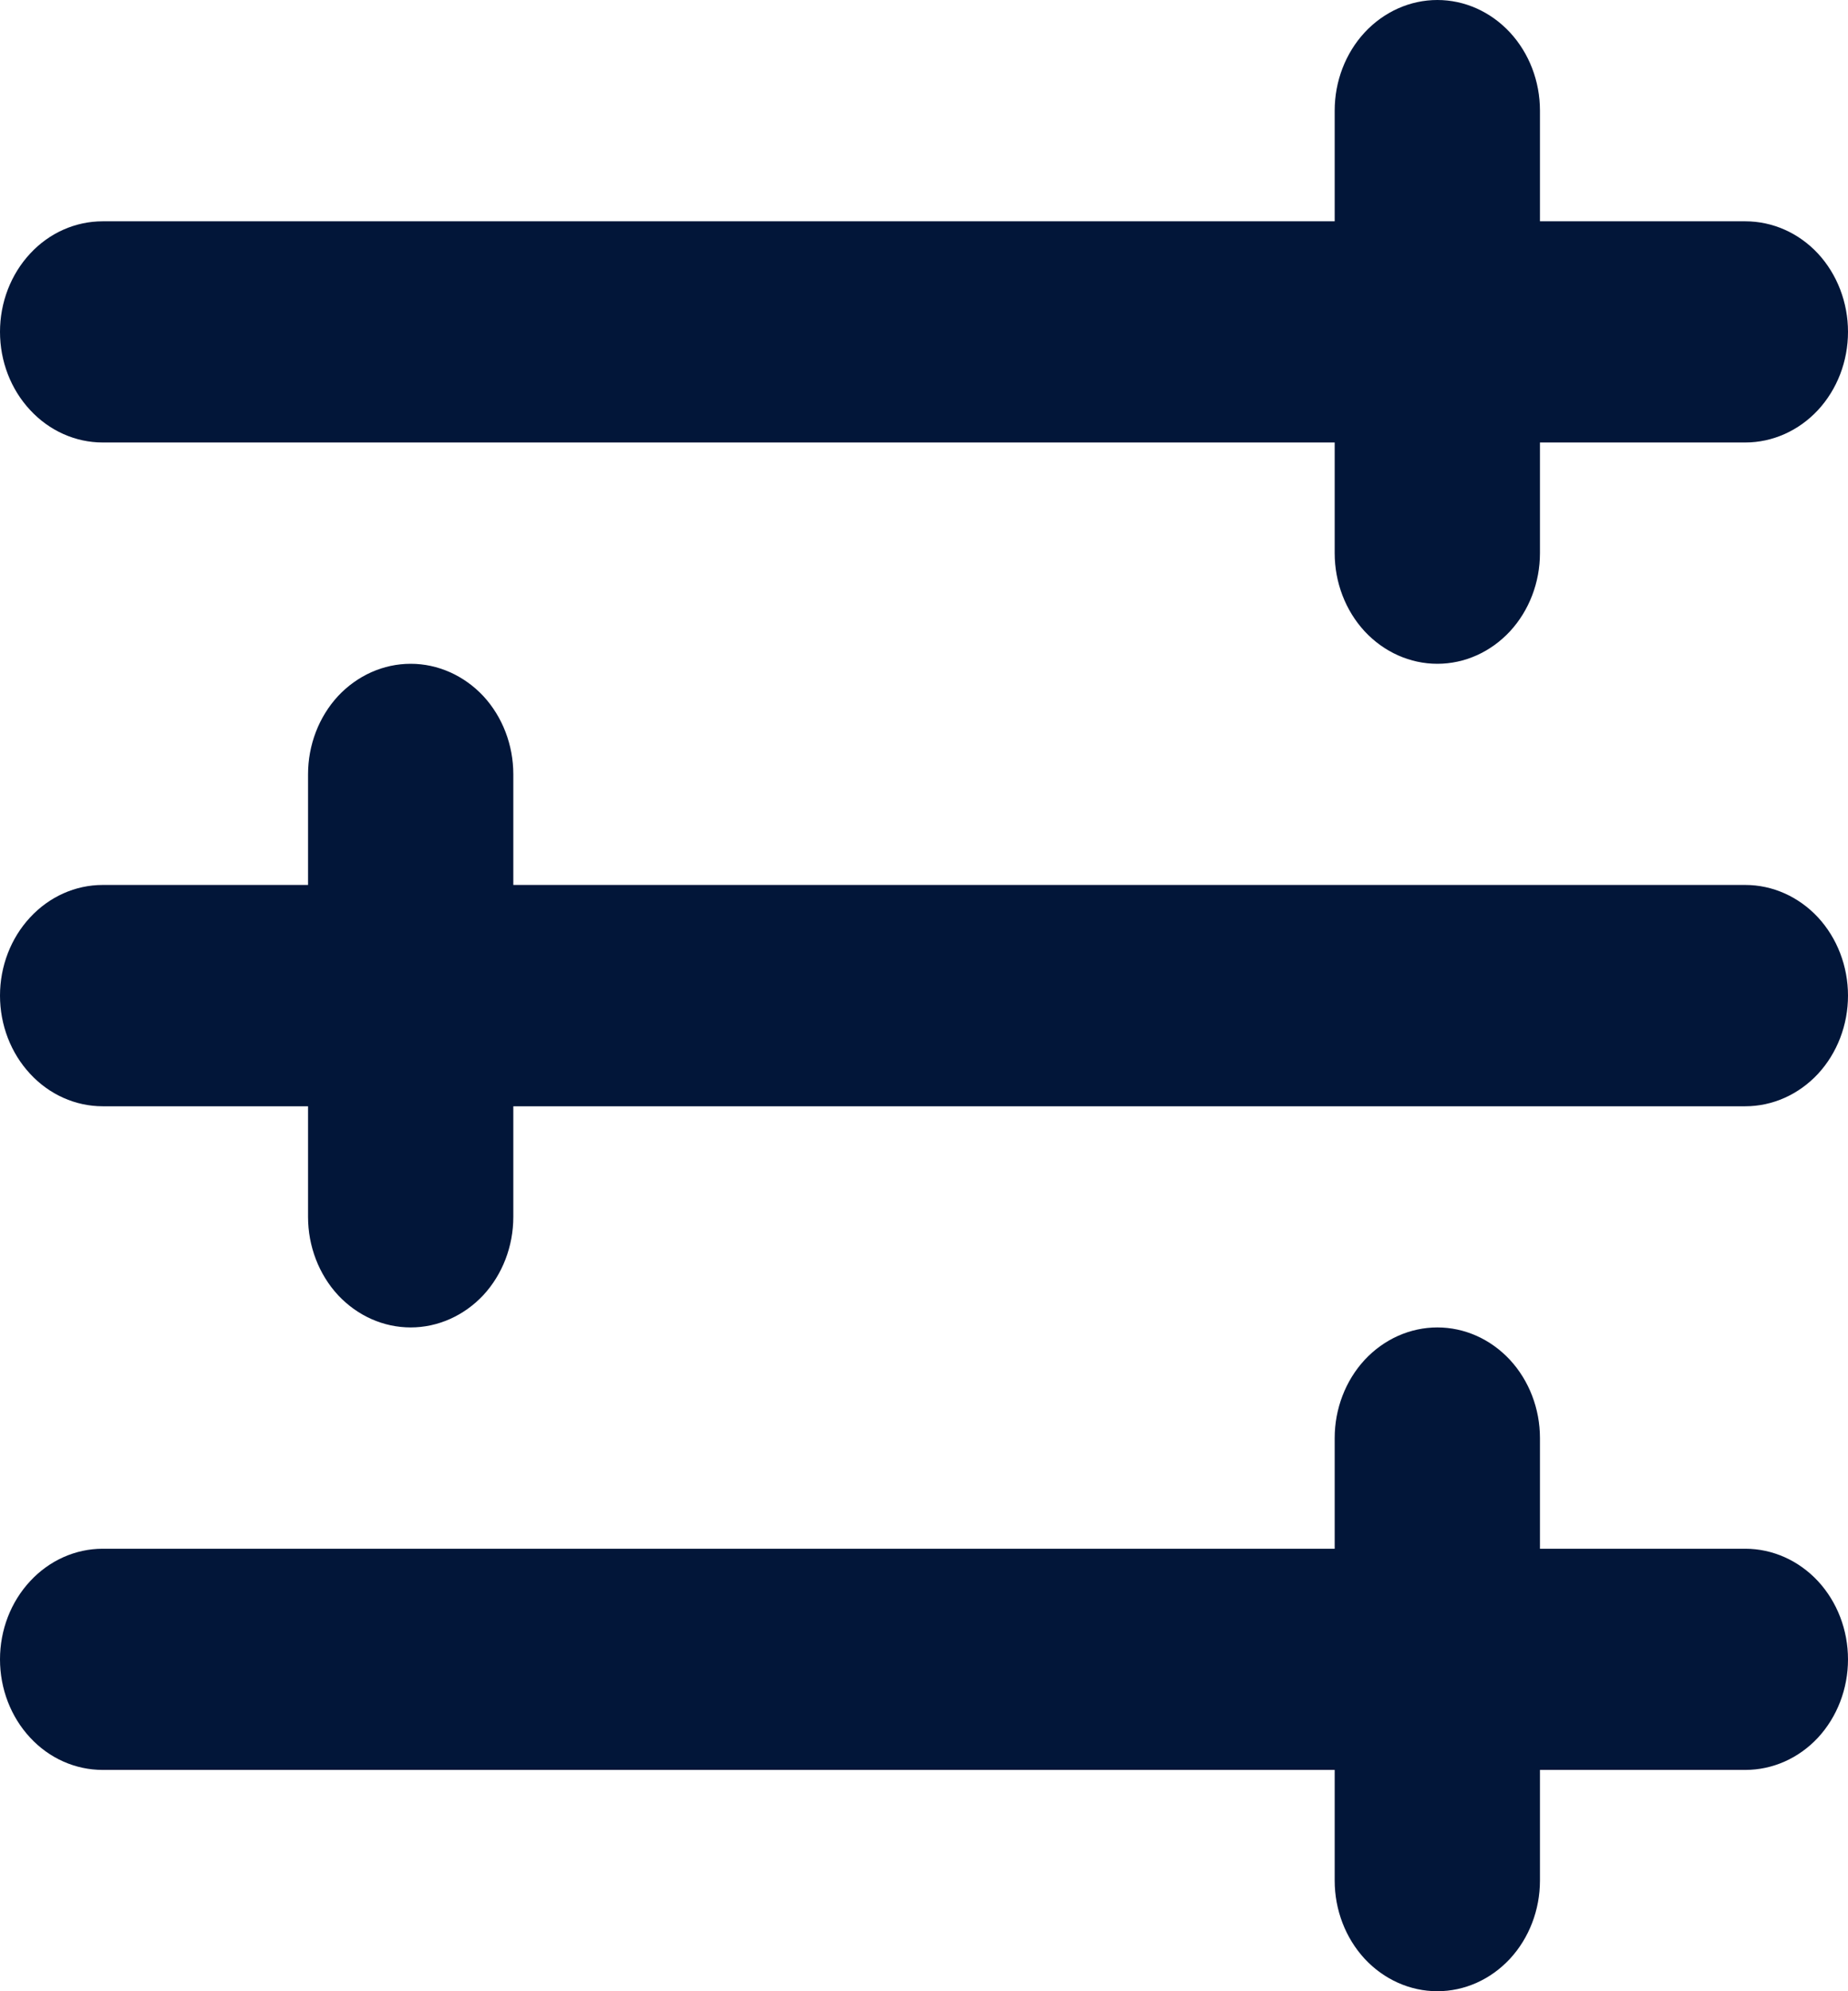 <svg width="13" height="14" viewBox="0 0 13 14" fill="none" xmlns="http://www.w3.org/2000/svg">
<path fill-rule="evenodd" clip-rule="evenodd" d="M10.833 0.778C10.833 0.571 10.757 0.374 10.622 0.228C10.486 0.082 10.303 0 10.111 0C9.92 0 9.736 0.082 9.6 0.228C9.465 0.374 9.389 0.571 9.389 0.778V1.556H0.722C0.531 1.556 0.347 1.637 0.212 1.783C0.076 1.929 0 2.127 0 2.333C0 2.54 0.076 2.737 0.212 2.883C0.347 3.029 0.531 3.111 0.722 3.111H9.389V3.889C9.389 4.095 9.465 4.293 9.6 4.439C9.736 4.585 9.92 4.667 10.111 4.667C10.303 4.667 10.486 4.585 10.622 4.439C10.757 4.293 10.833 4.095 10.833 3.889V3.111H12.278C12.469 3.111 12.653 3.029 12.789 2.883C12.924 2.737 13 2.54 13 2.333C13 2.127 12.924 1.929 12.789 1.783C12.653 1.637 12.469 1.556 12.278 1.556H10.833V0.778ZM0.722 6.222C0.531 6.222 0.347 6.304 0.212 6.45C0.076 6.596 0 6.794 0 7C0 7.206 0.076 7.404 0.212 7.55C0.347 7.696 0.531 7.778 0.722 7.778H2.167V8.556C2.167 8.762 2.243 8.96 2.378 9.106C2.514 9.251 2.697 9.333 2.889 9.333C3.08 9.333 3.264 9.251 3.4 9.106C3.535 8.96 3.611 8.762 3.611 8.556V7.778H12.278C12.469 7.778 12.653 7.696 12.789 7.55C12.924 7.404 13 7.206 13 7C13 6.794 12.924 6.596 12.789 6.45C12.653 6.304 12.469 6.222 12.278 6.222H3.611V5.444C3.611 5.238 3.535 5.04 3.4 4.894C3.264 4.749 3.08 4.667 2.889 4.667C2.697 4.667 2.514 4.749 2.378 4.894C2.243 5.04 2.167 5.238 2.167 5.444V6.222H0.722ZM0 11.667C0 11.46 0.076 11.263 0.212 11.117C0.347 10.971 0.531 10.889 0.722 10.889H9.389V10.111C9.389 9.905 9.465 9.707 9.6 9.561C9.736 9.415 9.92 9.333 10.111 9.333C10.303 9.333 10.486 9.415 10.622 9.561C10.757 9.707 10.833 9.905 10.833 10.111V10.889H12.278C12.469 10.889 12.653 10.971 12.789 11.117C12.924 11.263 13 11.46 13 11.667C13 11.873 12.924 12.071 12.789 12.217C12.653 12.363 12.469 12.444 12.278 12.444H10.833V13.222C10.833 13.428 10.757 13.626 10.622 13.772C10.486 13.918 10.303 14 10.111 14C9.92 14 9.736 13.918 9.6 13.772C9.465 13.626 9.389 13.428 9.389 13.222V12.444H0.722C0.531 12.444 0.347 12.363 0.212 12.217C0.076 12.071 0 11.873 0 11.667Z" fill="#021639"/>
</svg>

